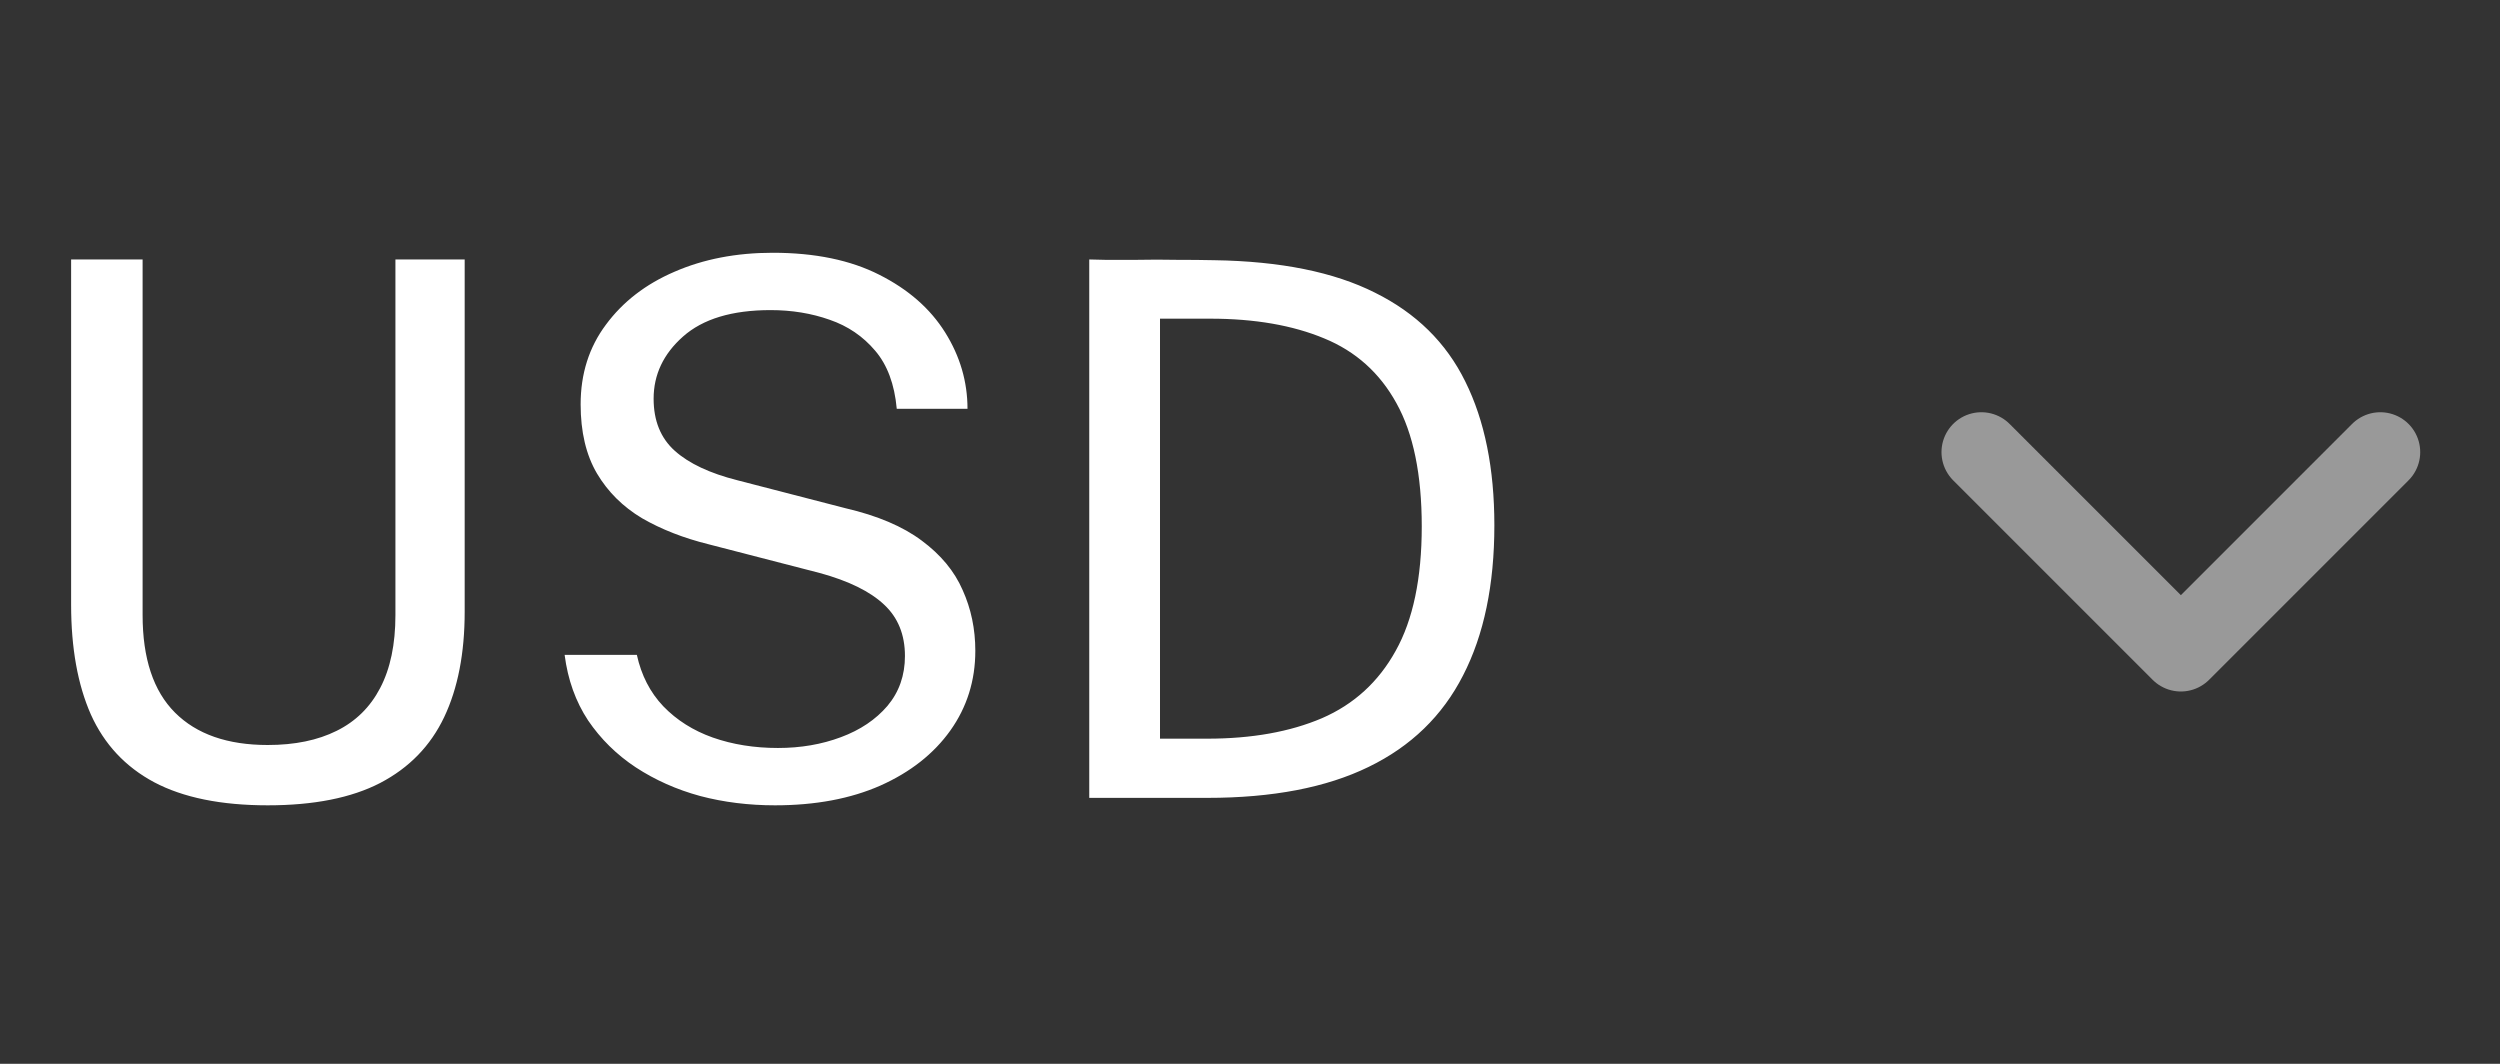 <svg width="47" height="20" viewBox="0 0 47 20" fill="none" xmlns="http://www.w3.org/2000/svg">
<rect x="0" y="0" width="47" height="20" fill="#333333" stroke="none"/>
<path d="M5.033 15.14C4.156 15.14 3.444 14.995 2.898 14.706C2.357 14.417 1.96 13.992 1.708 13.432C1.461 12.872 1.337 12.184 1.337 11.367V4.878H2.681V11.563C2.681 12.38 2.884 12.991 3.29 13.397C3.696 13.803 4.277 14.006 5.033 14.006C5.542 14.006 5.973 13.917 6.328 13.74C6.687 13.563 6.96 13.294 7.147 12.935C7.338 12.571 7.434 12.114 7.434 11.563V4.878H8.736V11.5C8.736 12.279 8.608 12.94 8.351 13.481C8.094 14.022 7.693 14.435 7.147 14.72C6.606 15 5.901 15.14 5.033 15.14ZM14.57 15.14C14.075 15.14 13.606 15.082 13.163 14.965C12.719 14.844 12.316 14.664 11.952 14.426C11.592 14.188 11.294 13.894 11.056 13.544C10.822 13.189 10.675 12.779 10.615 12.312H11.973C12.057 12.695 12.222 13.017 12.47 13.278C12.722 13.539 13.032 13.735 13.401 13.866C13.774 13.997 14.182 14.062 14.626 14.062C15.055 14.062 15.449 13.994 15.809 13.859C16.173 13.724 16.464 13.528 16.684 13.271C16.903 13.01 17.013 12.697 17.013 12.333C17.013 11.932 16.882 11.61 16.621 11.367C16.359 11.12 15.956 10.921 15.41 10.772L13.324 10.233C12.852 10.116 12.435 9.953 12.071 9.743C11.711 9.528 11.429 9.248 11.224 8.903C11.018 8.553 10.916 8.119 10.916 7.601C10.916 7.027 11.074 6.528 11.392 6.103C11.709 5.674 12.138 5.342 12.68 5.109C13.226 4.871 13.842 4.752 14.528 4.752C15.321 4.752 15.988 4.89 16.53 5.165C17.076 5.44 17.489 5.802 17.769 6.25C18.049 6.698 18.189 7.176 18.189 7.685H16.859C16.817 7.223 16.681 6.859 16.453 6.593C16.224 6.322 15.939 6.129 15.599 6.012C15.258 5.891 14.887 5.83 14.486 5.83C13.762 5.83 13.214 5.996 12.841 6.327C12.472 6.654 12.288 7.043 12.288 7.496C12.288 7.911 12.421 8.238 12.687 8.476C12.953 8.714 13.345 8.898 13.863 9.029L15.893 9.554C16.495 9.694 16.973 9.897 17.328 10.163C17.687 10.429 17.944 10.739 18.098 11.094C18.256 11.444 18.336 11.824 18.336 12.235C18.336 12.795 18.179 13.294 17.867 13.733C17.554 14.172 17.115 14.517 16.551 14.769C15.991 15.016 15.33 15.14 14.57 15.14ZM20.478 15V4.878C20.51 4.878 20.608 4.88 20.772 4.885C20.94 4.885 21.143 4.885 21.381 4.885C21.619 4.88 21.866 4.88 22.123 4.885C22.379 4.885 22.615 4.887 22.83 4.892C24.071 4.911 25.077 5.114 25.847 5.501C26.621 5.884 27.188 6.441 27.548 7.174C27.912 7.907 28.094 8.807 28.094 9.876C28.094 10.996 27.898 11.936 27.506 12.697C27.118 13.458 26.526 14.032 25.728 14.419C24.934 14.806 23.924 15 22.697 15H20.478ZM21.808 13.887H22.697C23.532 13.887 24.251 13.759 24.853 13.502C25.455 13.241 25.917 12.818 26.239 12.235C26.565 11.652 26.729 10.872 26.729 9.897C26.729 8.922 26.57 8.149 26.253 7.58C25.94 7.011 25.487 6.605 24.895 6.362C24.302 6.115 23.588 5.991 22.753 5.991H21.808V13.887Z" fill="white"/>
<g opacity="0.5">
<path d="M44.75 8.5L41 12.25L37.25 8.5" stroke="white" stroke-width="1.5" stroke-linecap="round" stroke-linejoin="round"/>
</g>
</svg>
